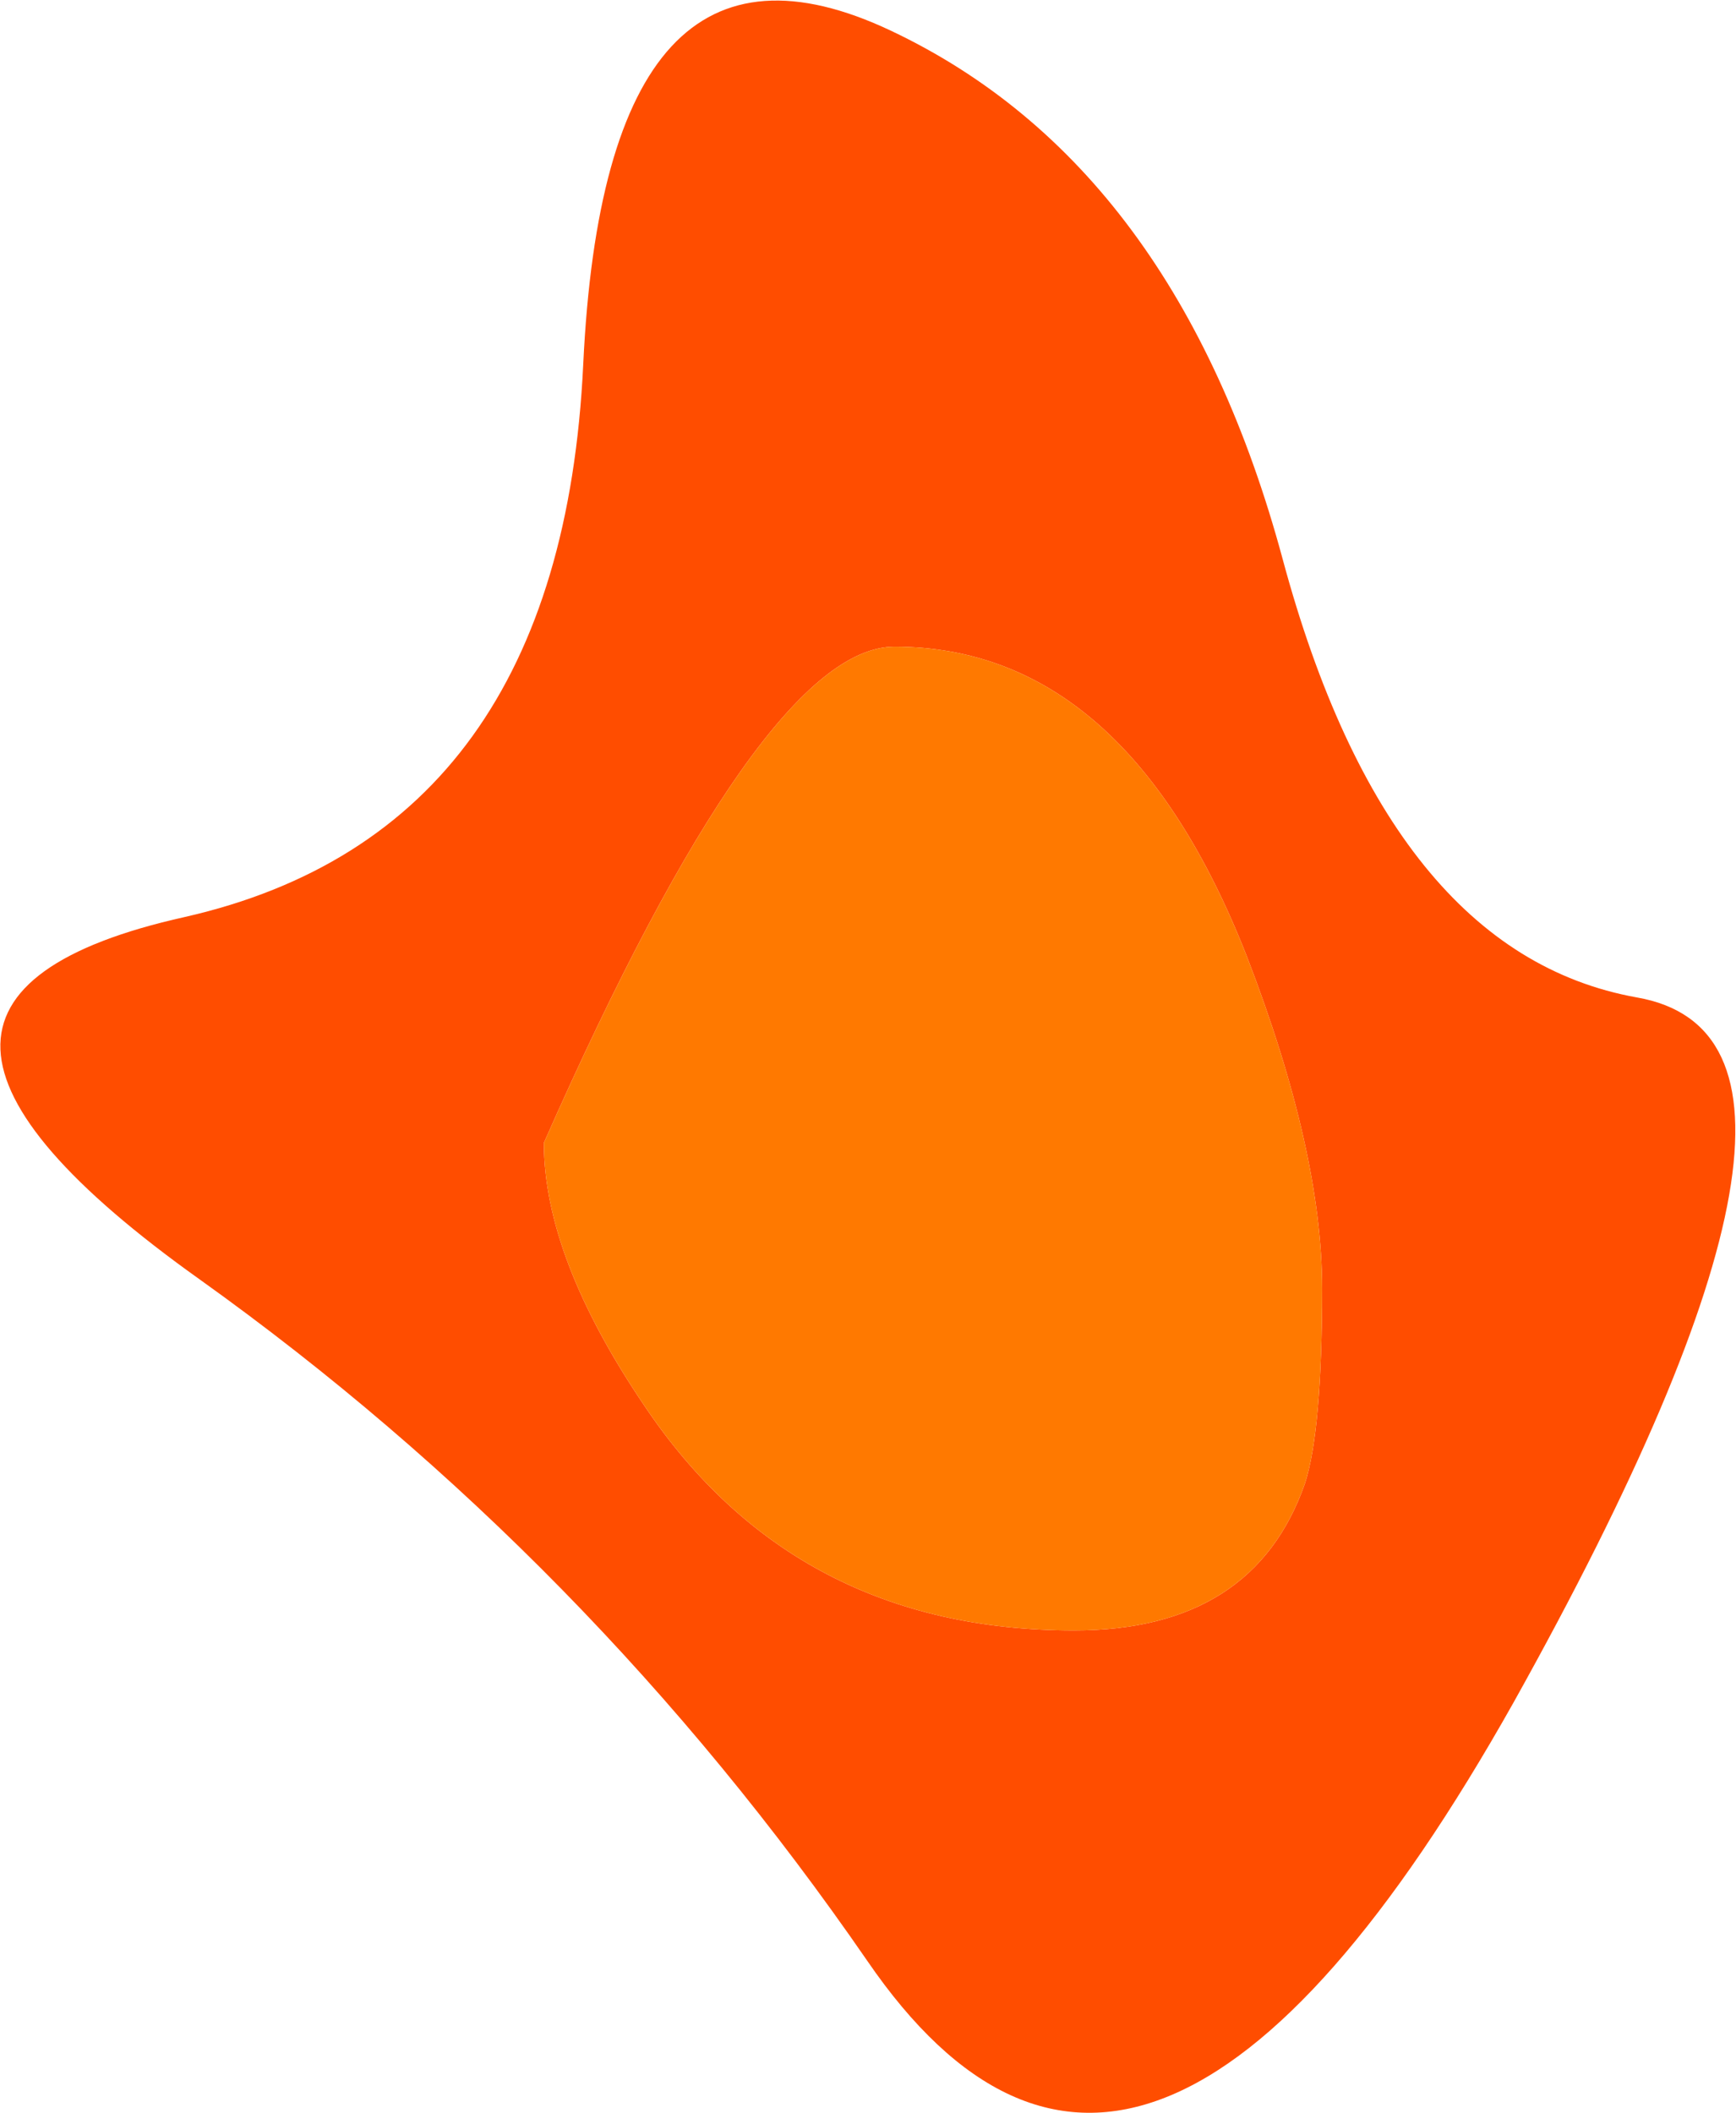 <?xml version="1.0" encoding="UTF-8" standalone="no"?>
<svg xmlns:xlink="http://www.w3.org/1999/xlink" height="61.75px" width="50.75px" xmlns="http://www.w3.org/2000/svg">
  <g transform="matrix(1.0, 0.0, 0.0, 1.0, 25.35, 30.9)">
    <path d="M22.5 -1.75 Q29.7 -0.5 18.9 18.85 8.05 38.15 0.0 26.4 -8.1 14.65 -19.5 6.5 -30.95 -1.65 -19.95 -4.1 -8.95 -6.6 -8.3 -20.25 -7.65 -33.95 0.7 -30.0 9.05 -26.05 12.15 -14.55 15.25 -3.05 22.5 -1.75 M11.1 -2.95 Q7.55 -12.0 0.8 -12.0 -3.05 -12.0 -9.45 2.5 -9.45 5.85 -6.5 10.2 -2.1 16.75 6.05 16.75 11.3 16.75 12.8 12.45 13.3 10.9 13.3 6.75 13.3 2.75 11.1 -2.95" fill="#ff4d00" fill-rule="evenodd" stroke="none"/>
    <path d="M11.1 -2.95 Q13.3 2.75 13.3 6.75 13.3 10.9 12.8 12.45 11.3 16.75 6.05 16.75 -2.1 16.75 -6.5 10.2 -9.45 5.85 -9.45 2.5 -3.05 -12.0 0.8 -12.0 7.55 -12.0 11.1 -2.95" fill="#ff7900" fill-rule="evenodd" stroke="none"/>
  </g>
</svg>
